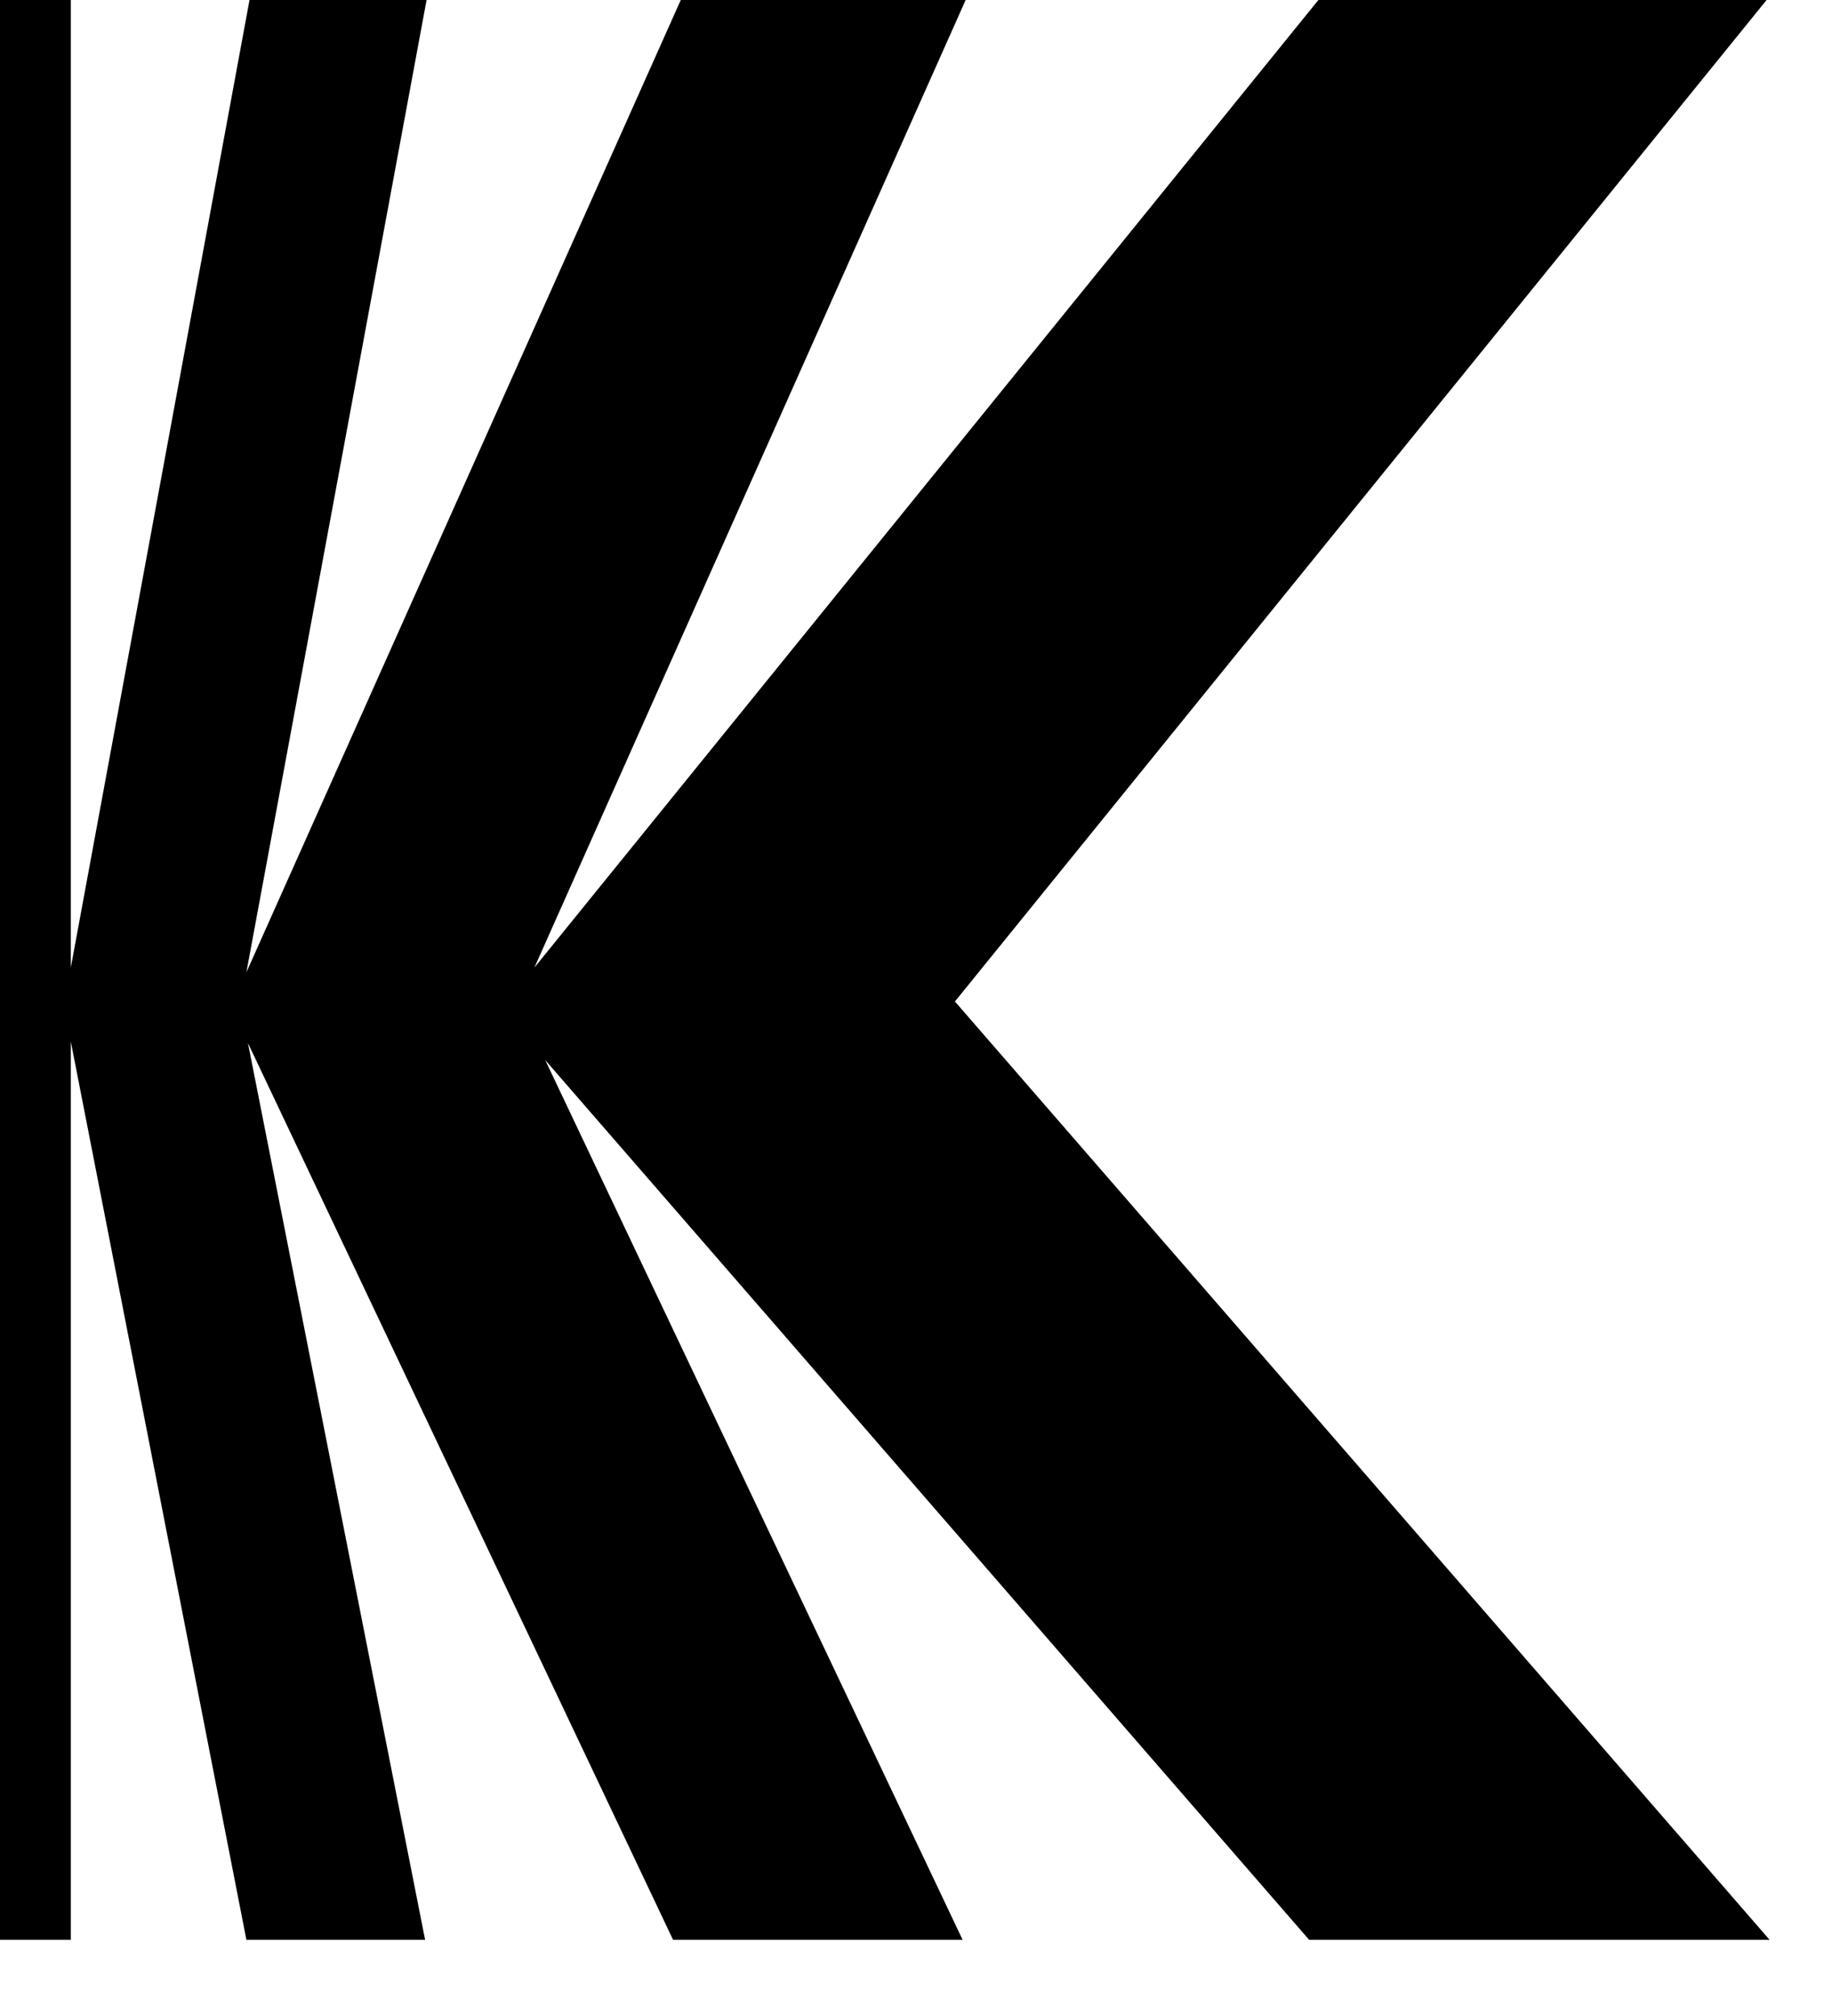 <svg width="20" height="22" viewBox="0 0 20 22" fill="none" xmlns="http://www.w3.org/2000/svg">
<path fillRule="evenodd" clipRule="evenodd" d="M14.292 21.169L5.952 11.568L10.509 21.169H7.348L2.707 11.383L4.641 21.169H2.69L0.773 11.366V21.169H0V0H0.773V10.559L2.724 0H4.657L2.69 10.61L7.432 0H10.542L5.834 10.559L14.393 0H19.286L10.425 10.929L19.319 21.169H14.292Z" fill="currentColor"/>
</svg>
